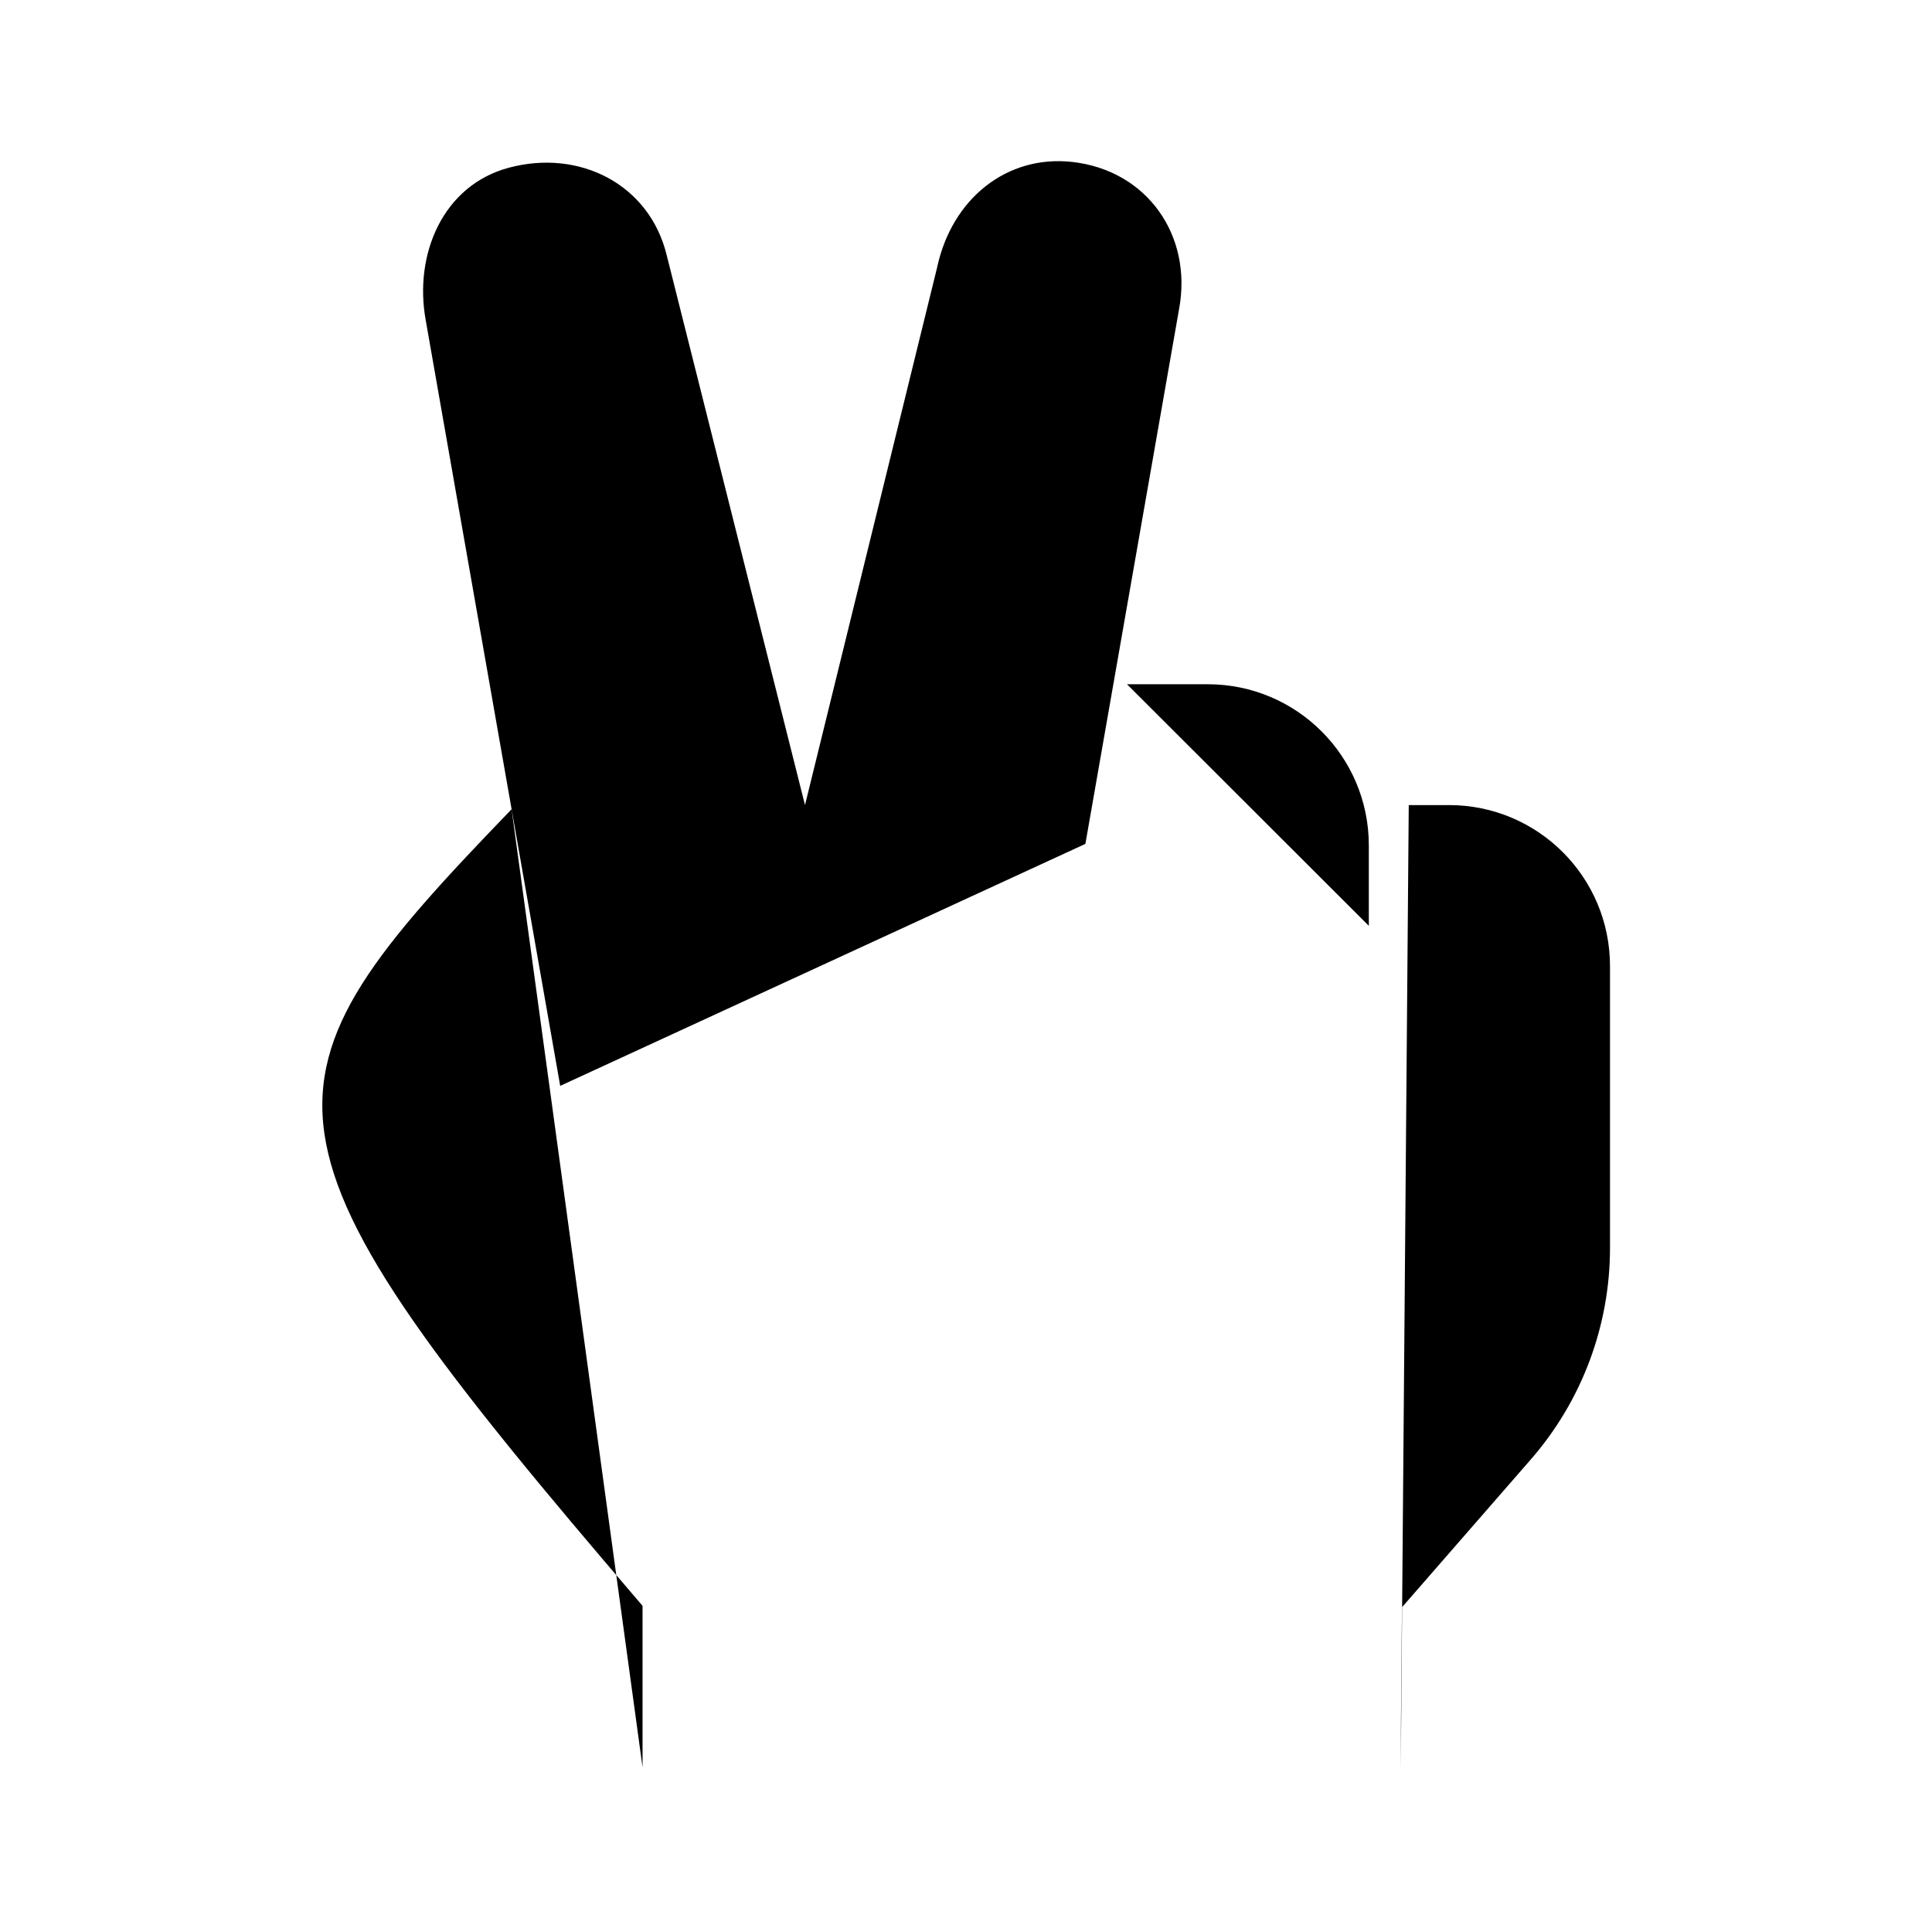 <svg viewBox="0 0 24 24" xmlns="http://www.w3.org/2000/svg"><path d="M6.959 13.489L5.289 3.981C5.138 3.155 5.506 2.302 6.319 2.084C7.199 1.847 8.07 2.29 8.283 3.174L10 10.001L11.641 3.323C11.825 2.464 12.512 1.92 13.323 2.012C14.249 2.117 14.816 2.925 14.647 3.838L13.483 10.483M6.355 10.053C3.037 13.489 2.931 14.066 7.982 19.948L7.982 21.954M17.401 21.999C17.401 21.277 17.416 19.966 17.416 19.966L19.016 18.13C19.651 17.402 20 16.468 20 15.503V12.001C20 10.896 19.105 10.001 18 10.001H17.5M14 8.5H15.004C16.108 8.5 17.004 9.396 17.004 10.501V11.501"/></svg>